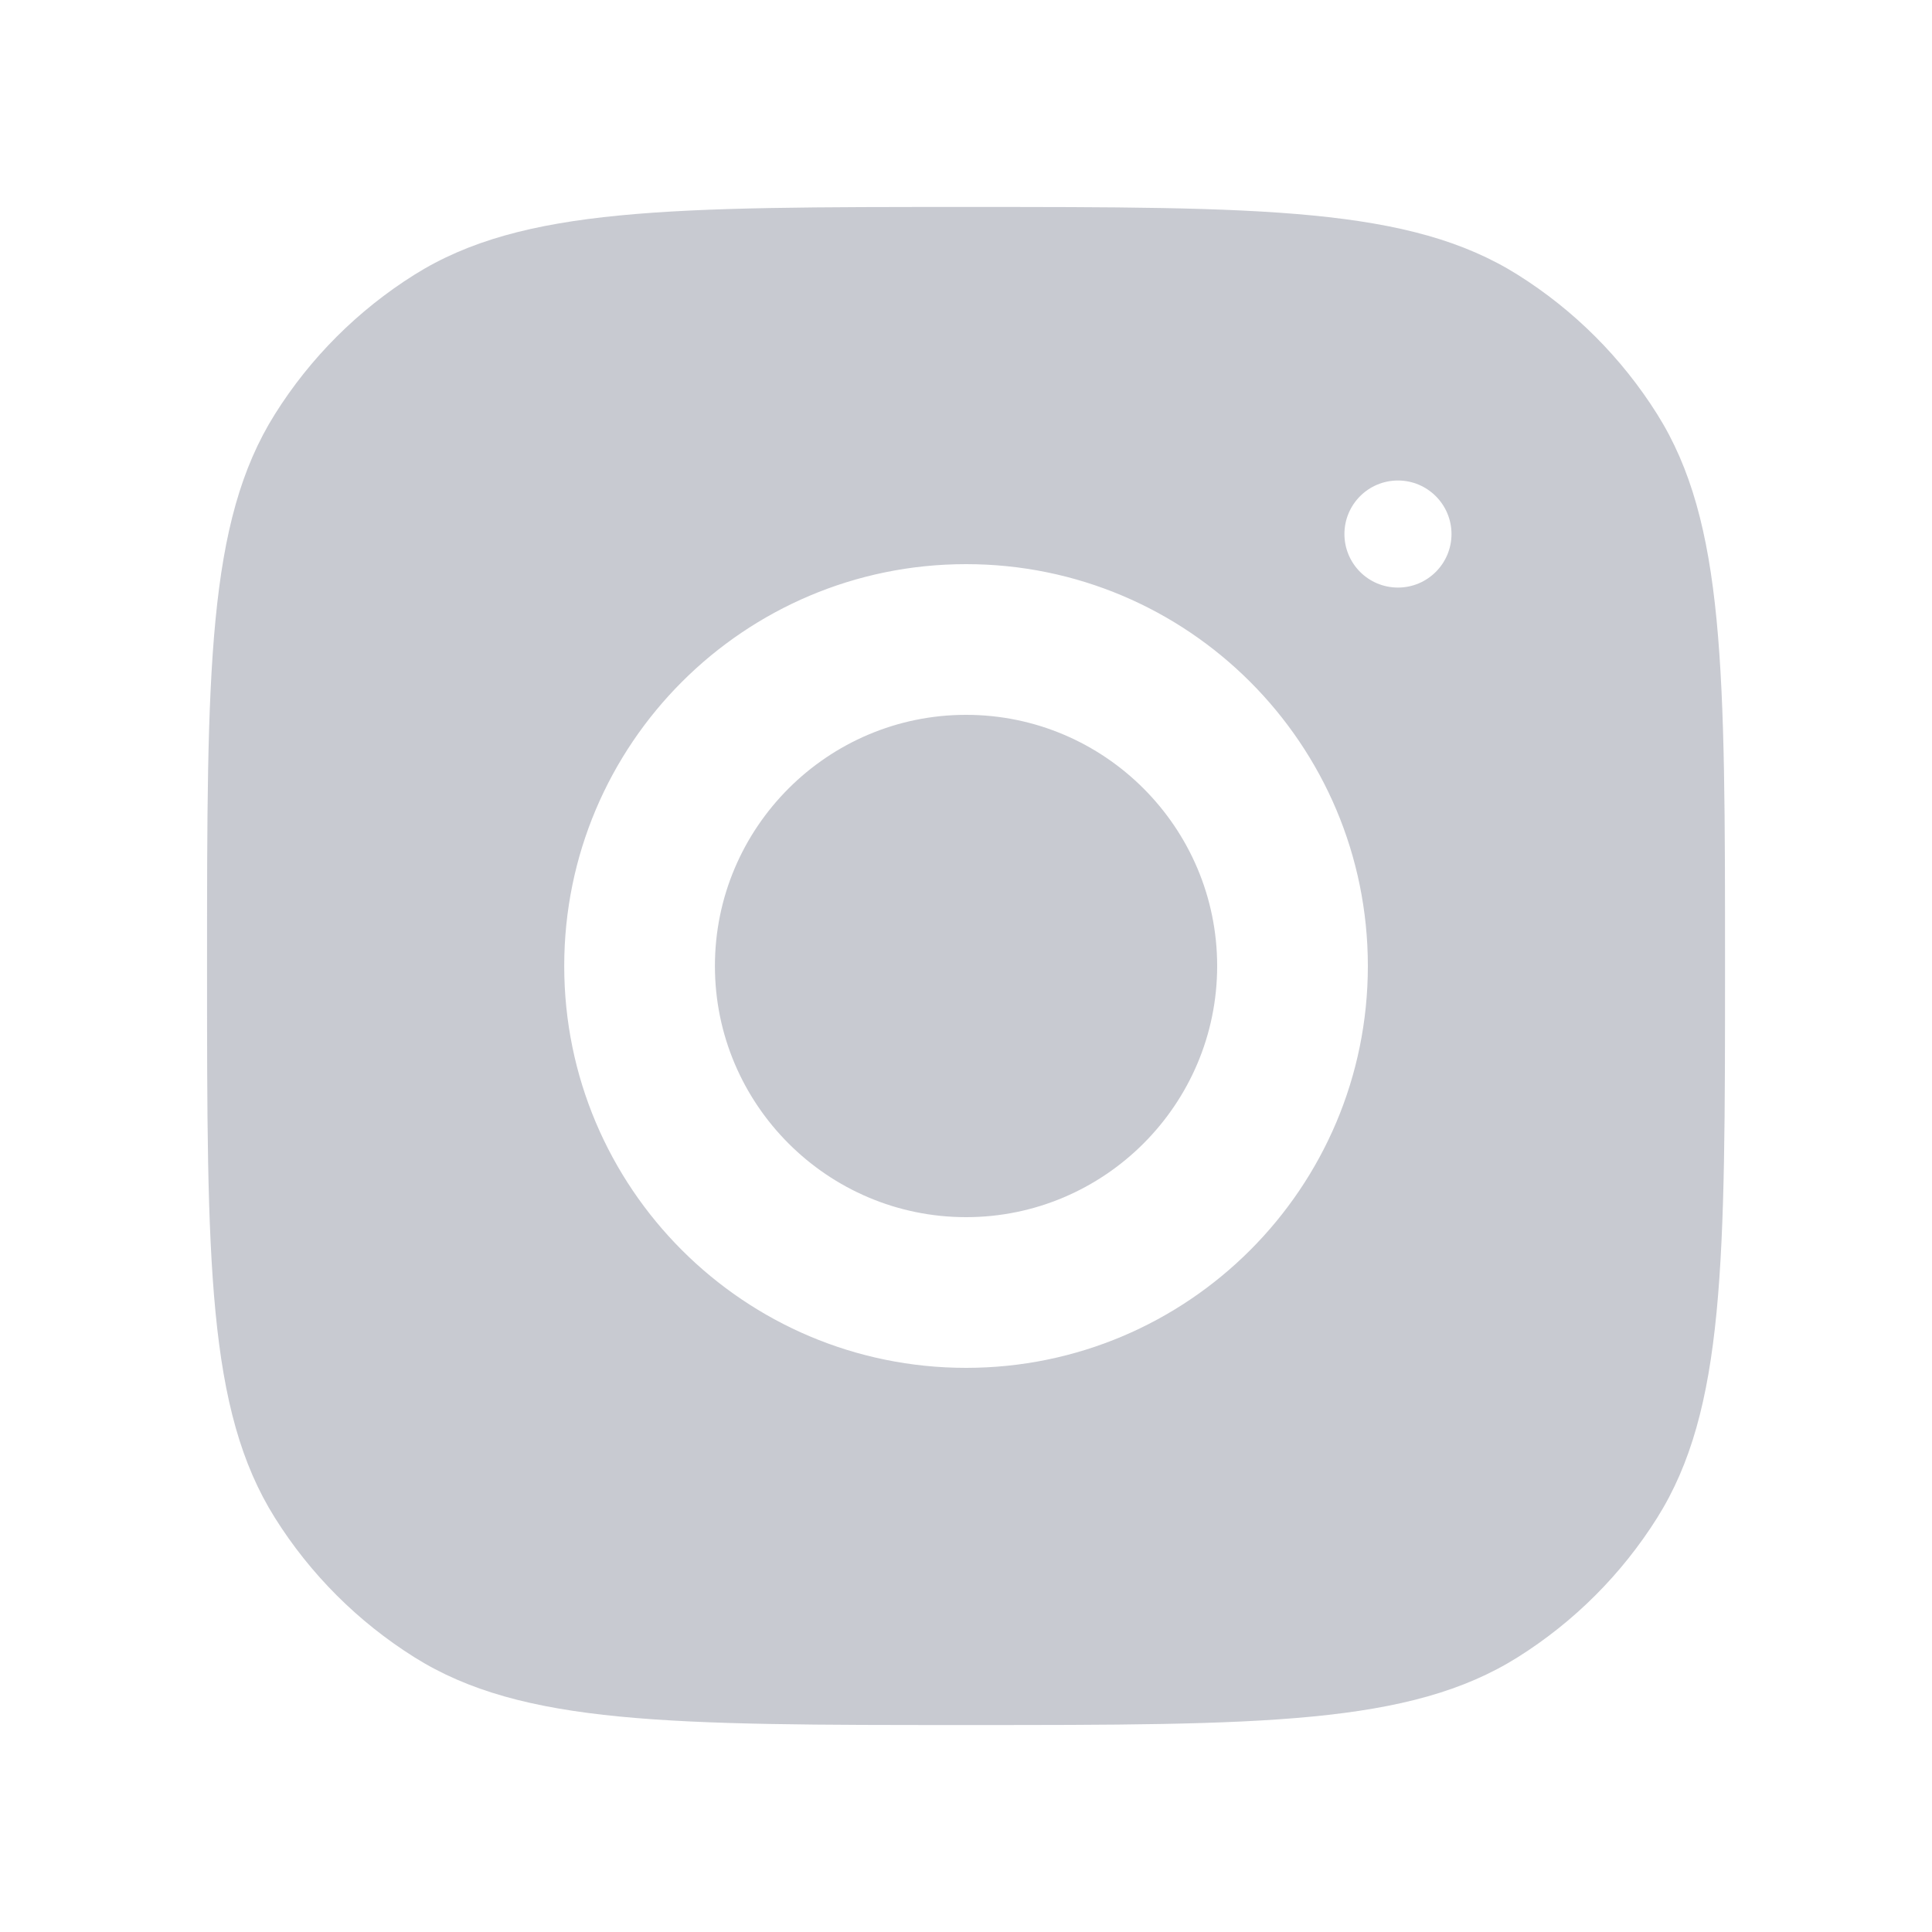 <svg width="24" height="24" viewBox="0 0 24 24" fill="none" xmlns="http://www.w3.org/2000/svg">
<path fill-rule="evenodd" clip-rule="evenodd" d="M2.572 12C2.572 8.324 2.572 6.487 3.415 5.145C3.854 4.445 4.446 3.854 5.146 3.414C6.487 2.571 8.325 2.571 12.001 2.571C15.676 2.571 17.514 2.571 18.855 3.414C19.555 3.854 20.146 4.445 20.586 5.145C21.429 6.487 21.429 8.324 21.429 12C21.429 15.675 21.429 17.513 20.586 18.855C20.146 19.555 19.555 20.146 18.855 20.586C17.514 21.429 15.676 21.429 12.001 21.429C8.325 21.429 6.487 21.429 5.146 20.586C4.446 20.146 3.854 19.555 3.415 18.855C2.572 17.513 2.572 15.675 2.572 12ZM12.001 7.008C9.244 7.008 7.009 9.243 7.009 12C7.009 14.757 9.244 16.992 12.001 16.992C14.757 16.992 16.992 14.757 16.992 12C16.992 9.243 14.757 7.008 12.001 7.008ZM12.001 15.12C10.281 15.12 8.881 13.72 8.881 12C8.881 10.279 10.281 8.88 12.001 8.88C13.72 8.88 15.12 10.279 15.12 12C15.12 13.72 13.72 15.12 12.001 15.12ZM18.031 6.634C18.031 7.001 17.733 7.299 17.366 7.299C16.998 7.299 16.701 7.001 16.701 6.634C16.701 6.267 16.998 5.969 17.366 5.969C17.733 5.969 18.031 6.267 18.031 6.634Z" fill="#C8CAD1"/>
</svg>
